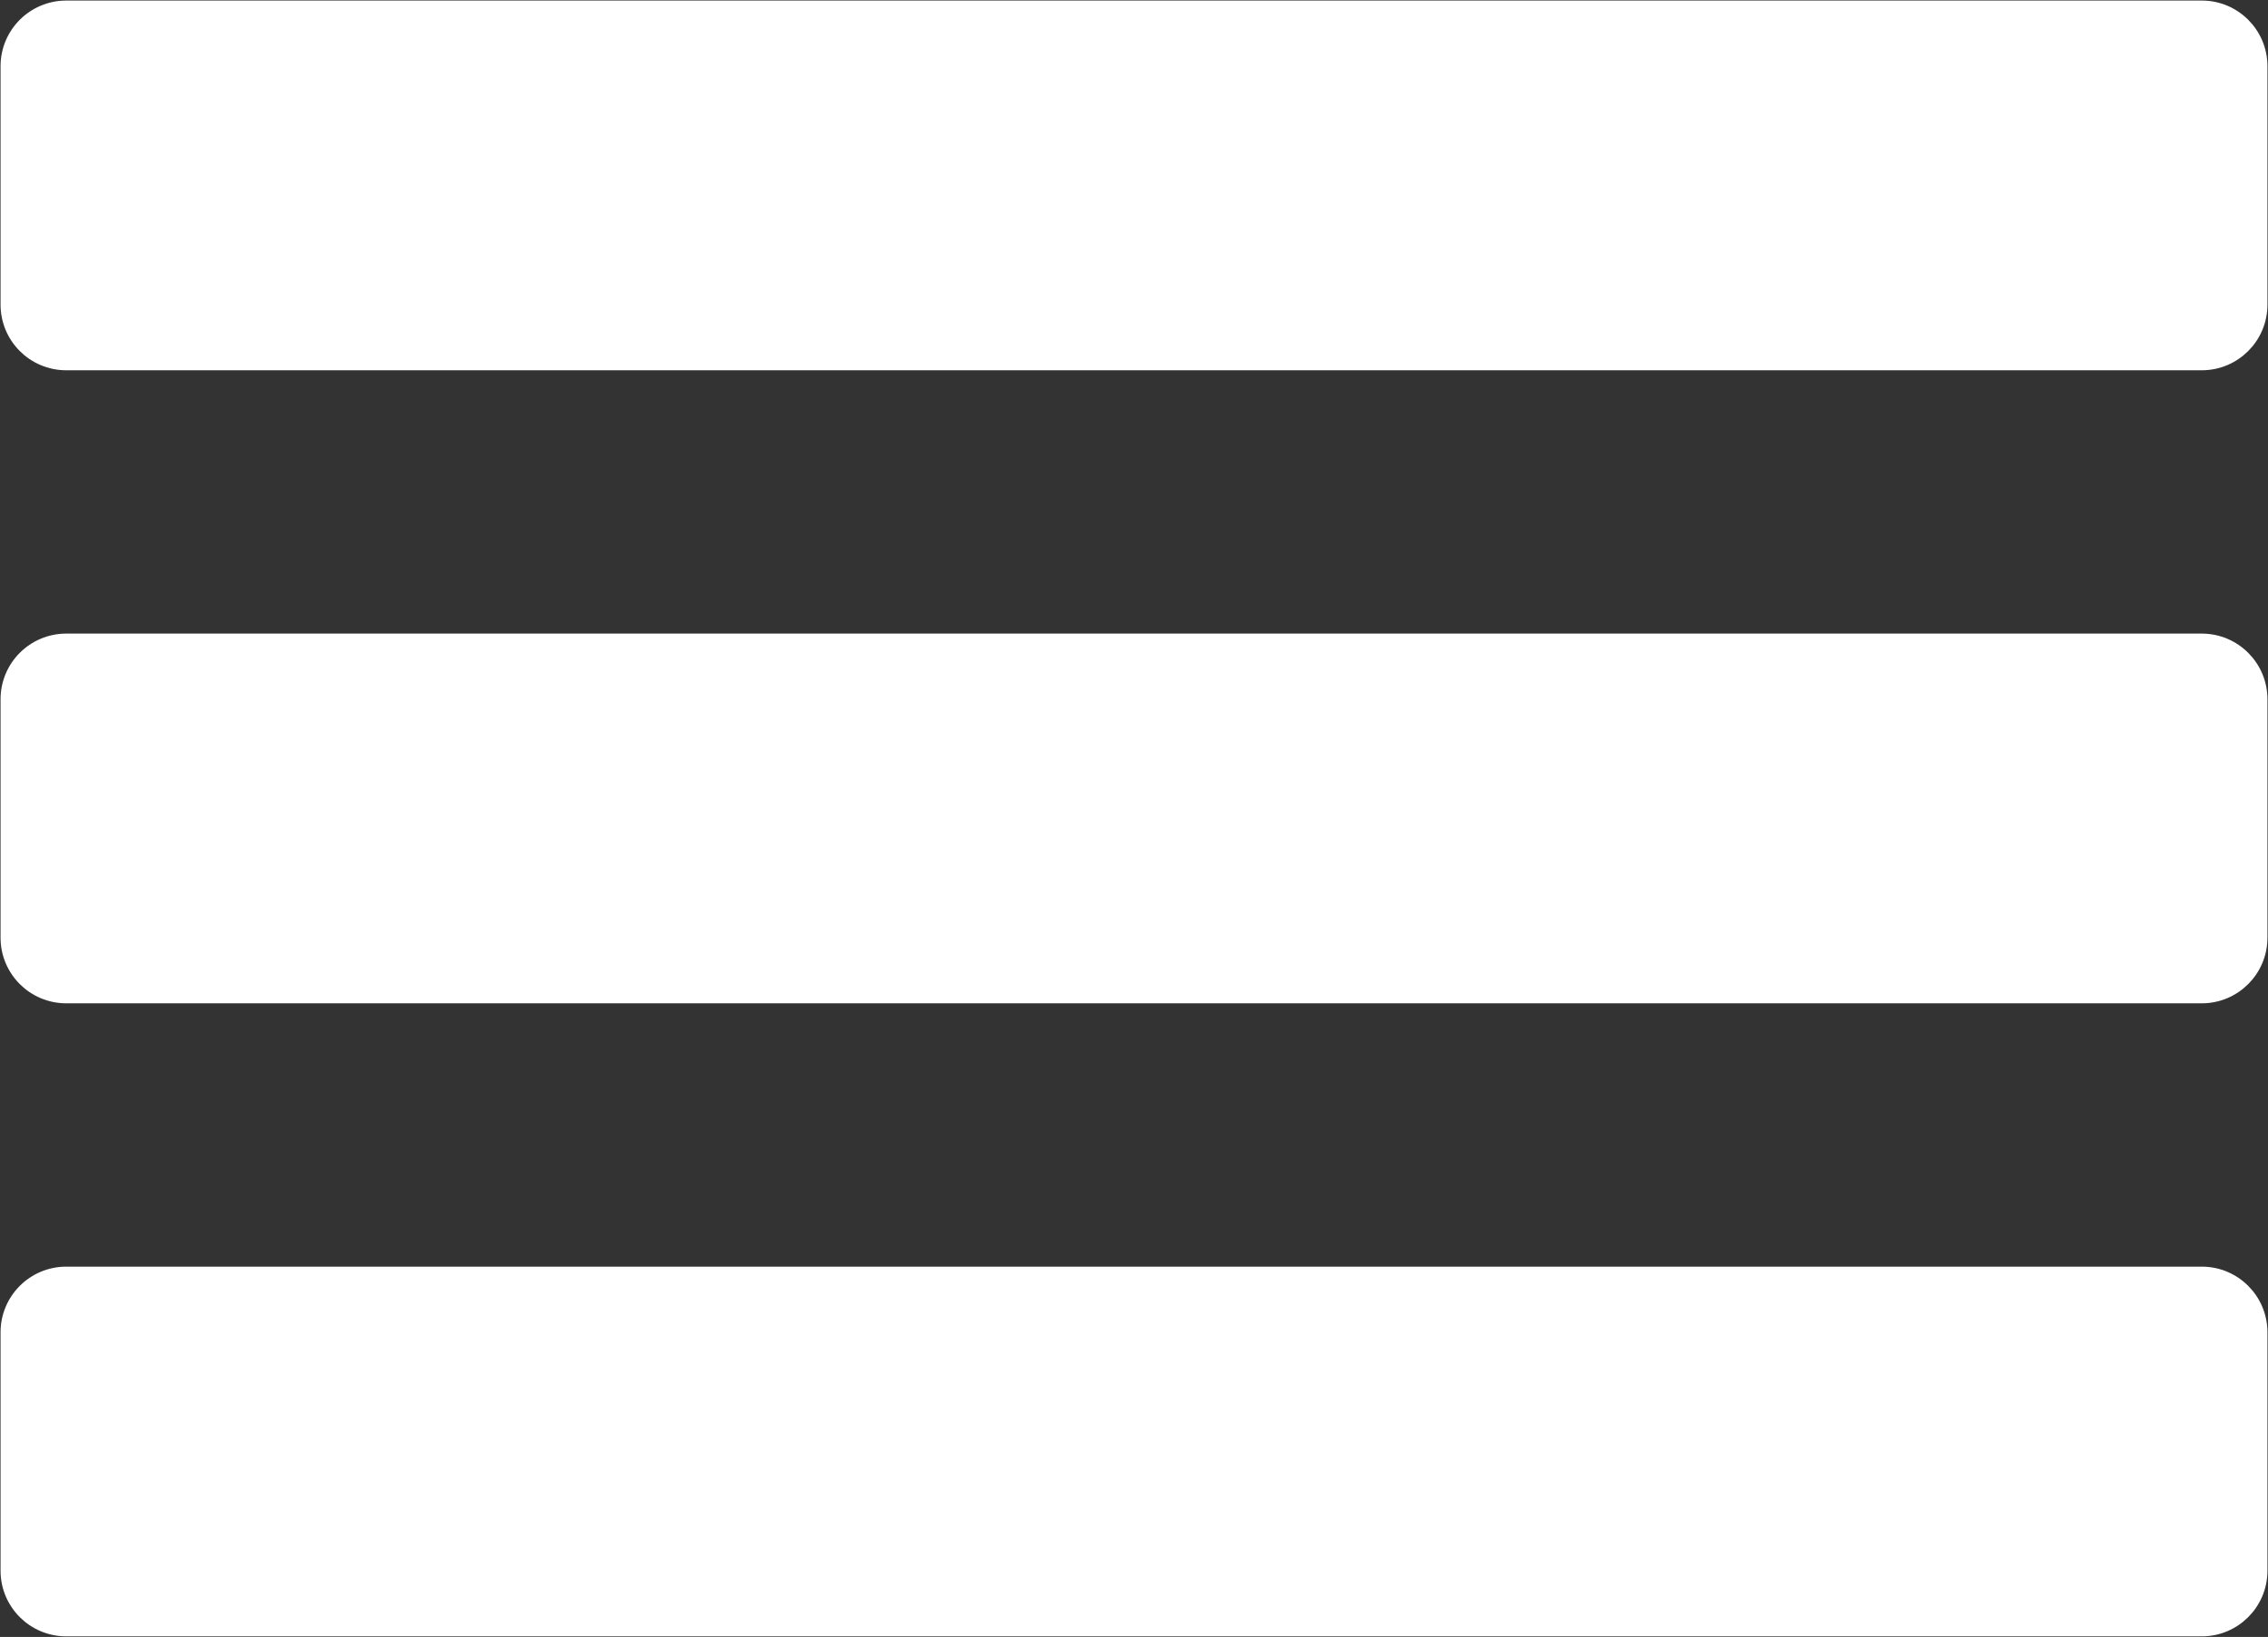 <svg width="856" height="618" xmlns="http://www.w3.org/2000/svg" xmlns:xlink="http://www.w3.org/1999/xlink" xml:space="preserve" overflow="hidden"><rect width="100%" height="100%" fill="#333333" stroke="none"/><g transform="translate(-206 -1616)"><path d="M208.5 1641C208.5 1628.57 218.574 1618.5 231.001 1618.5L1037 1618.5C1049.43 1618.5 1059.5 1628.57 1059.5 1641L1059.5 1731C1059.5 1743.43 1049.43 1753.5 1037 1753.5L231.001 1753.5C218.574 1753.5 208.5 1743.43 208.5 1731Z" stroke="#FFFFFF" stroke-width="4.583" stroke-miterlimit="8" fill="#FFFFFF" fill-rule="evenodd"/><path d="M208.5 1880C208.5 1867.57 218.574 1857.5 231.001 1857.5L1037 1857.5C1049.43 1857.5 1059.5 1867.57 1059.5 1880L1059.5 1970C1059.5 1982.43 1049.43 1992.5 1037 1992.5L231.001 1992.5C218.574 1992.5 208.5 1982.43 208.5 1970Z" stroke="#FFFFFF" stroke-width="4.583" stroke-miterlimit="8" fill="#FFFFFF" fill-rule="evenodd"/><path d="M208.5 2119C208.5 2106.57 218.574 2096.5 231.001 2096.5L1037 2096.5C1049.43 2096.5 1059.5 2106.57 1059.5 2119L1059.5 2209C1059.5 2221.43 1049.43 2231.5 1037 2231.5L231.001 2231.5C218.574 2231.5 208.5 2221.43 208.5 2209Z" stroke="#FFFFFF" stroke-width="4.583" stroke-miterlimit="8" fill="#FFFFFF" fill-rule="evenodd"/></g></svg>